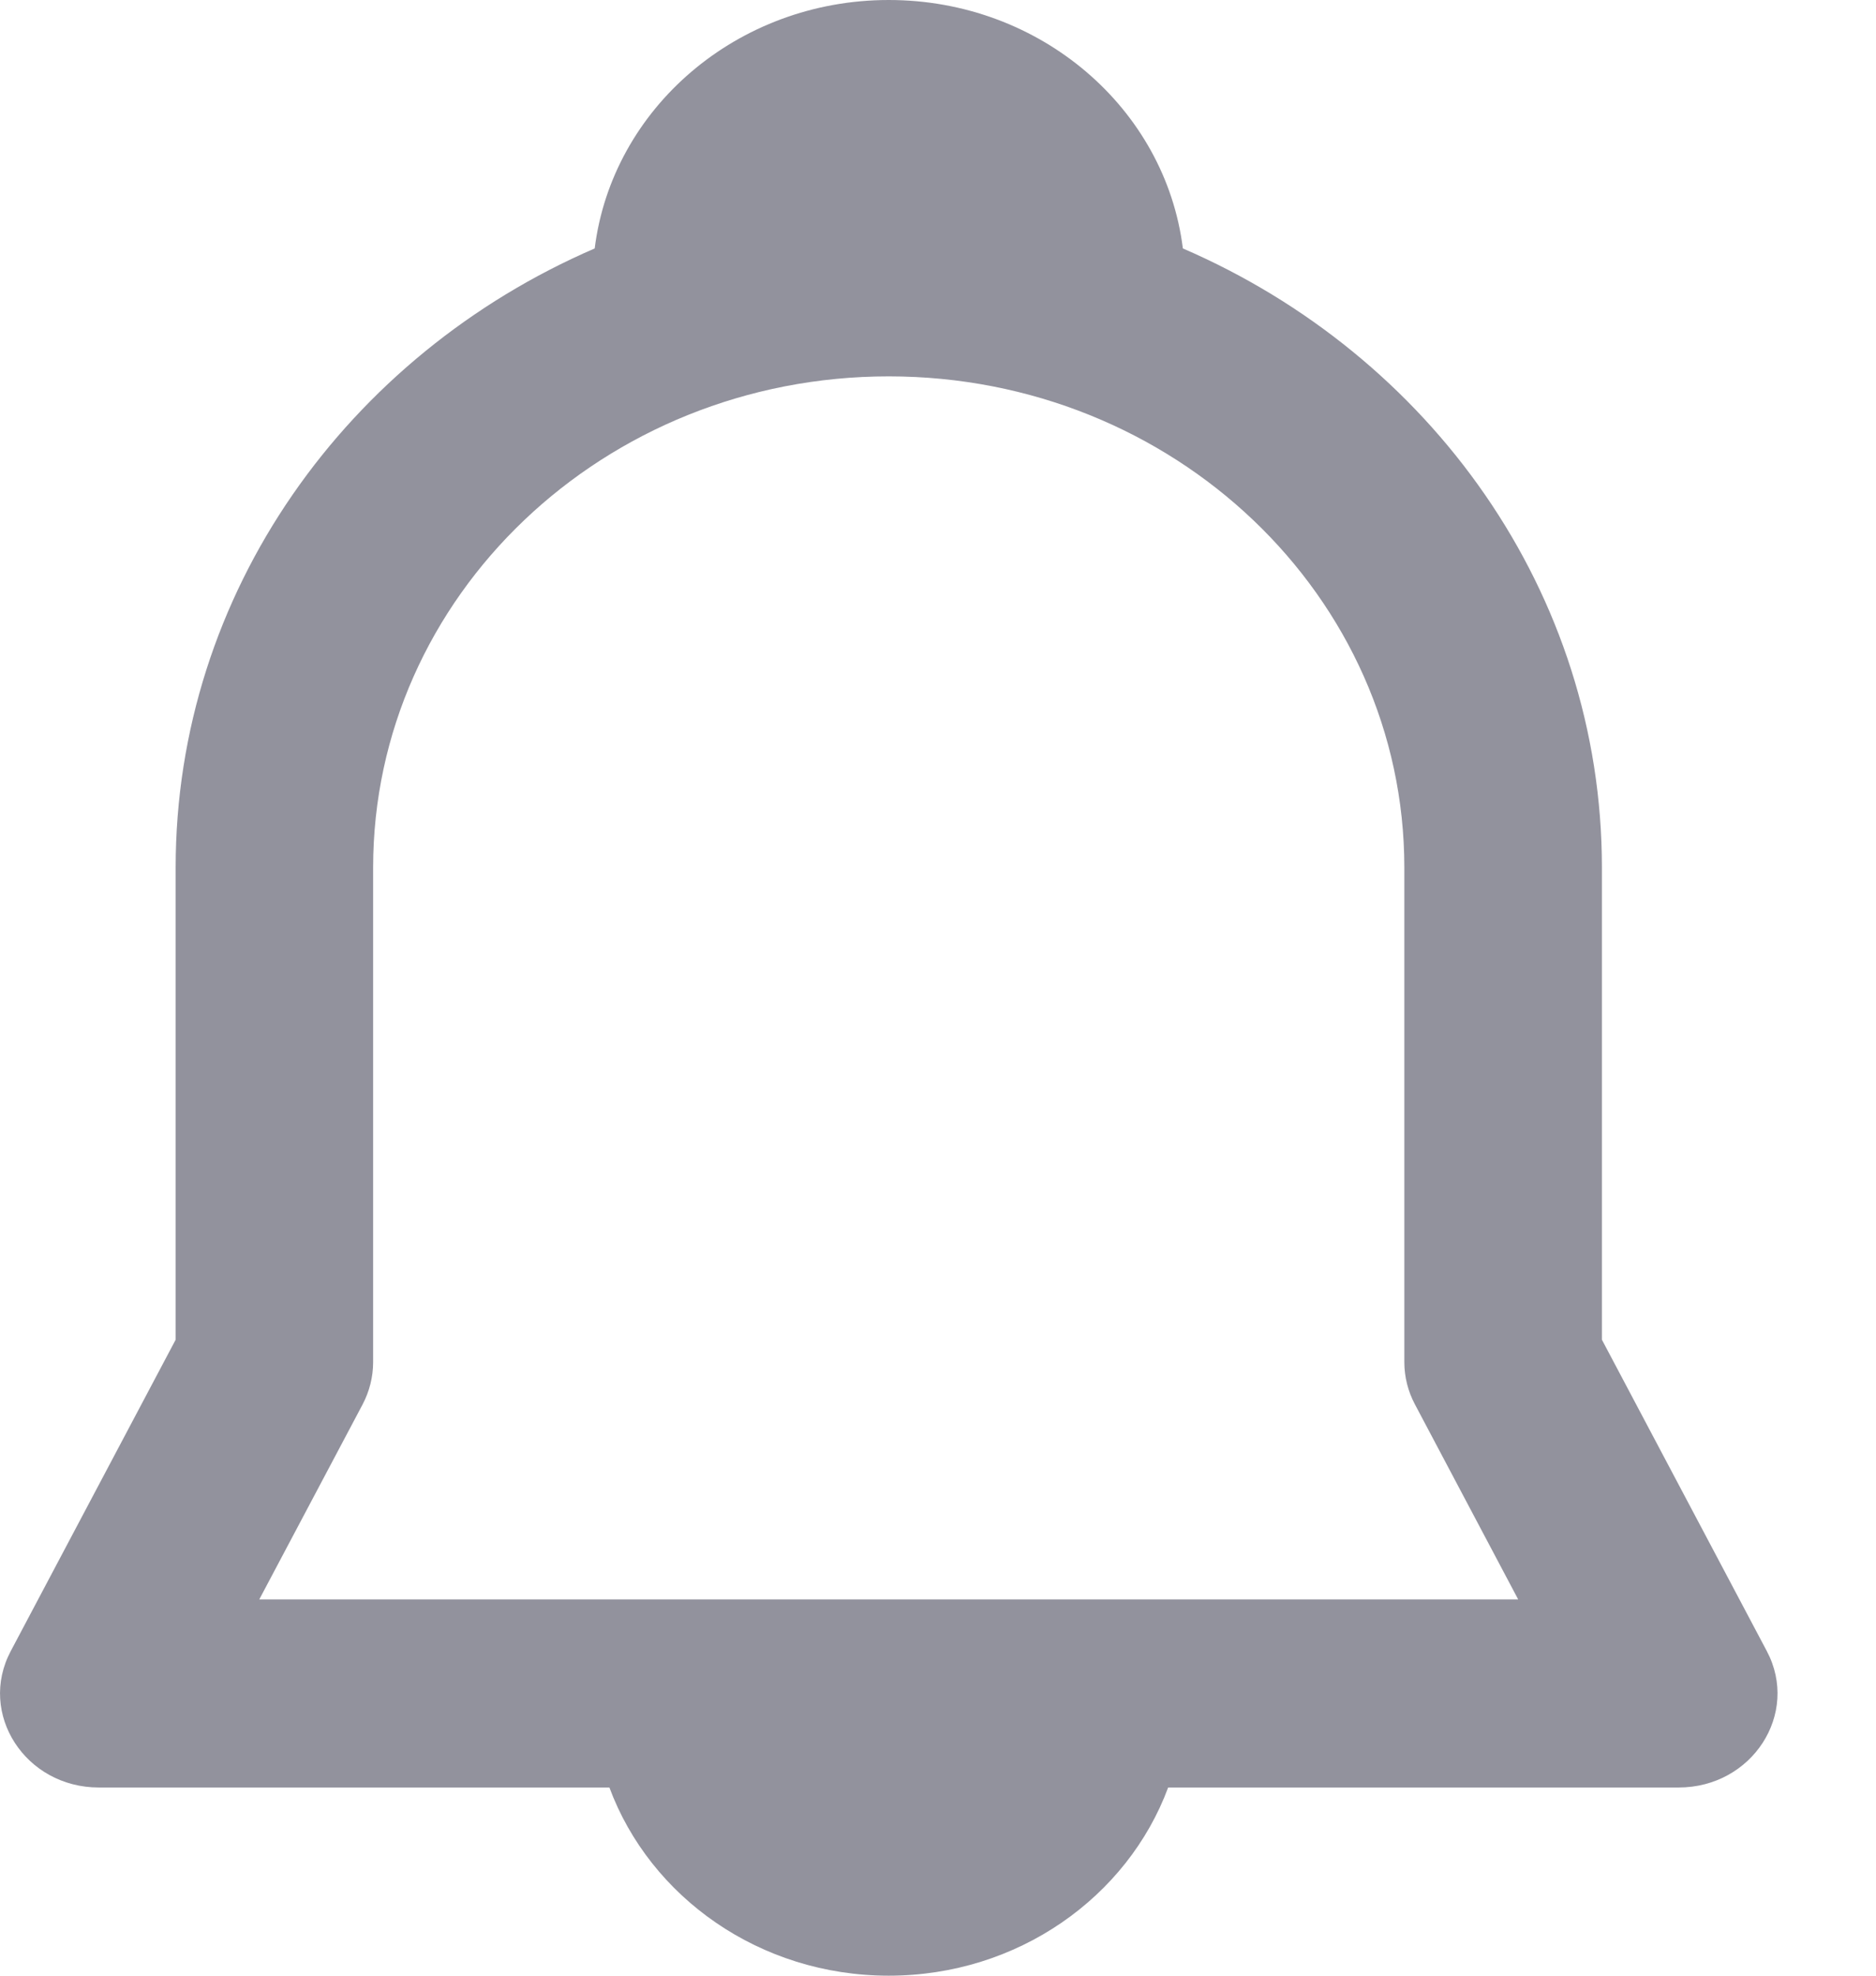 <svg width="19" height="20" viewBox="0 0 19 20" fill="none" xmlns="http://www.w3.org/2000/svg">
<path fill-rule="evenodd" clip-rule="evenodd" d="M11.98 2.515C11.803 1.098 10.537 0 9.001 0C7.466 0 6.2 1.098 6.023 2.515C3.52 3.596 1.779 5.996 1.779 8.783V13.562L0.109 16.714C-0.227 17.347 0.256 18.095 1.001 18.095H6.172C6.584 19.205 7.695 20 9.001 20C10.307 20 11.419 19.205 11.831 18.095H17.001C17.746 18.095 18.23 17.347 17.894 16.714L16.224 13.562V8.783C16.224 5.996 14.483 3.596 11.98 2.515ZM14.331 14.218L15.376 16.191H2.626L3.672 14.218C3.742 14.085 3.779 13.938 3.779 13.789V8.783C3.779 6.036 6.117 3.81 9.001 3.81C11.886 3.81 14.223 6.036 14.223 8.783V13.789C14.223 13.938 14.26 14.085 14.331 14.218Z" fill="#92929D"/>
</svg>
